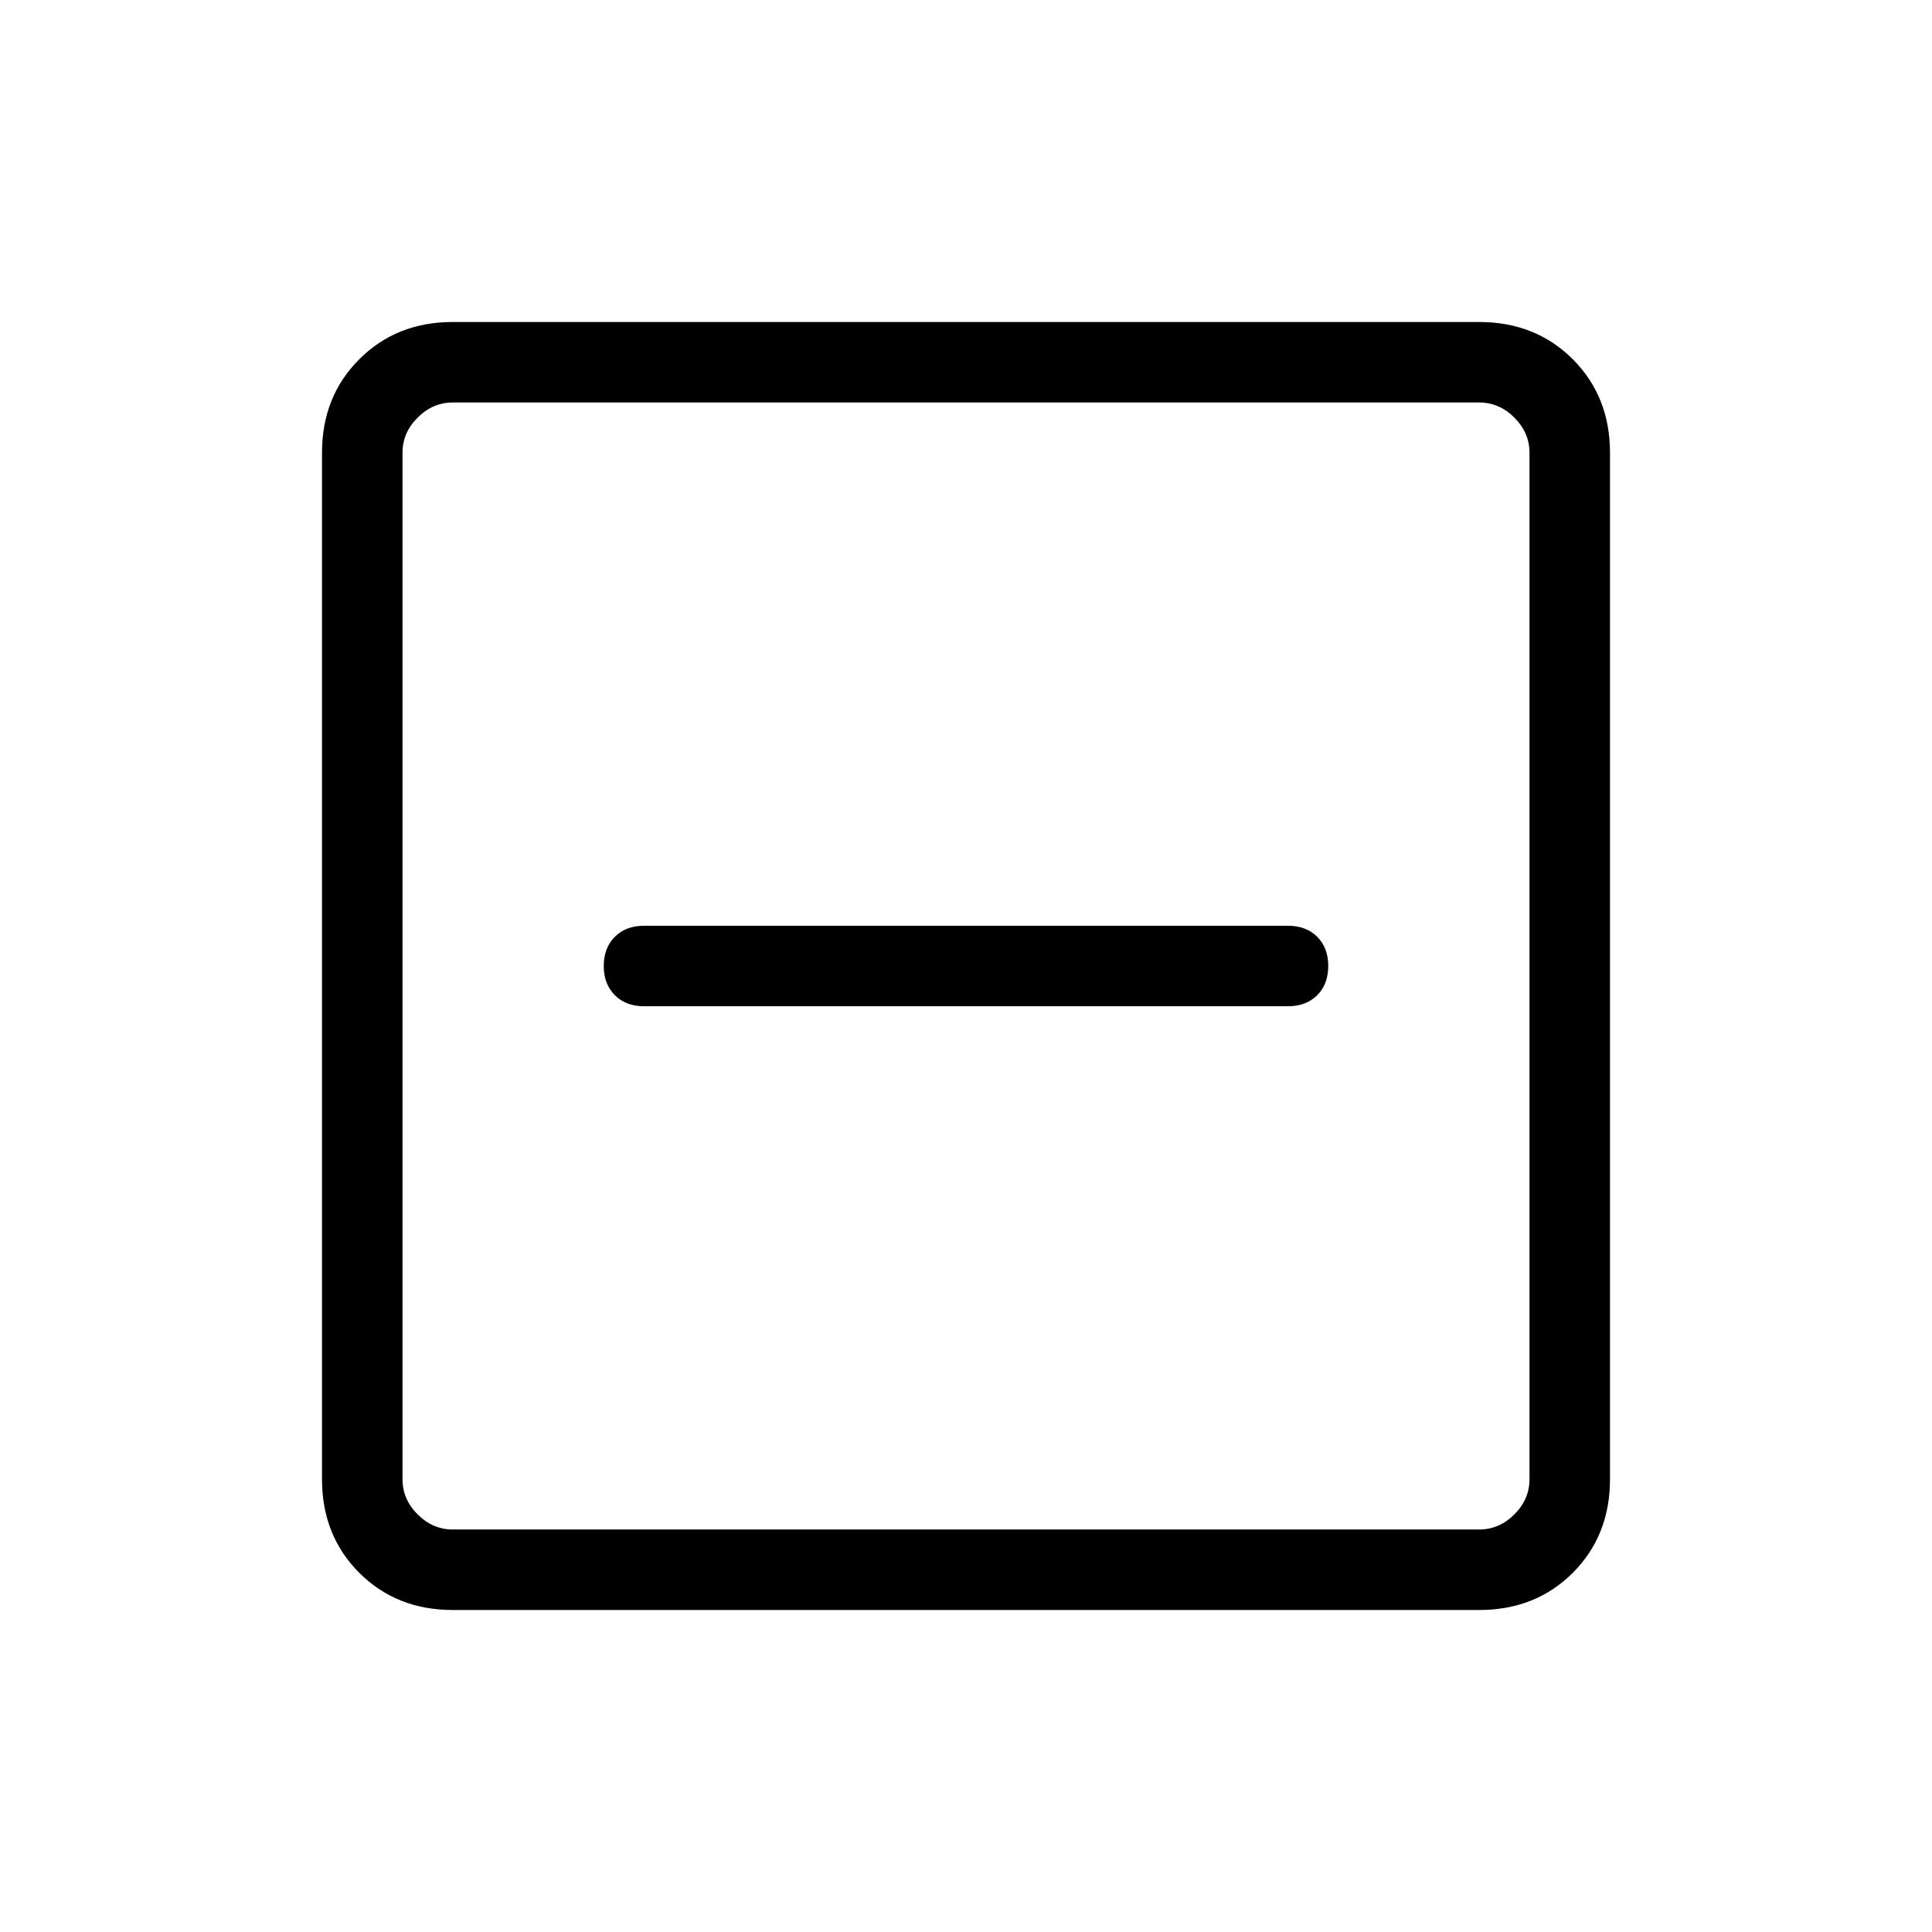 <svg xmlns="http://www.w3.org/2000/svg" height="24" width="24"><path d="M8 12.5h8q.225 0 .363-.137.137-.138.137-.363 0-.225-.137-.363-.138-.137-.363-.137H8q-.225 0-.362.137-.138.138-.138.363 0 .225.138.363.137.137.362.137ZM5.625 20q-.7 0-1.162-.462Q4 19.075 4 18.375V5.625q0-.7.463-1.162Q4.925 4 5.625 4h12.75q.7 0 1.163.463.462.462.462 1.162v12.75q0 .7-.462 1.163-.463.462-1.163.462Zm0-1h12.75q.25 0 .437-.188.188-.187.188-.437V5.625q0-.25-.188-.437Q18.625 5 18.375 5H5.625q-.25 0-.437.188Q5 5.375 5 5.625v12.75q0 .25.188.437.187.188.437.188ZM5 19V5v14Z"/></svg>